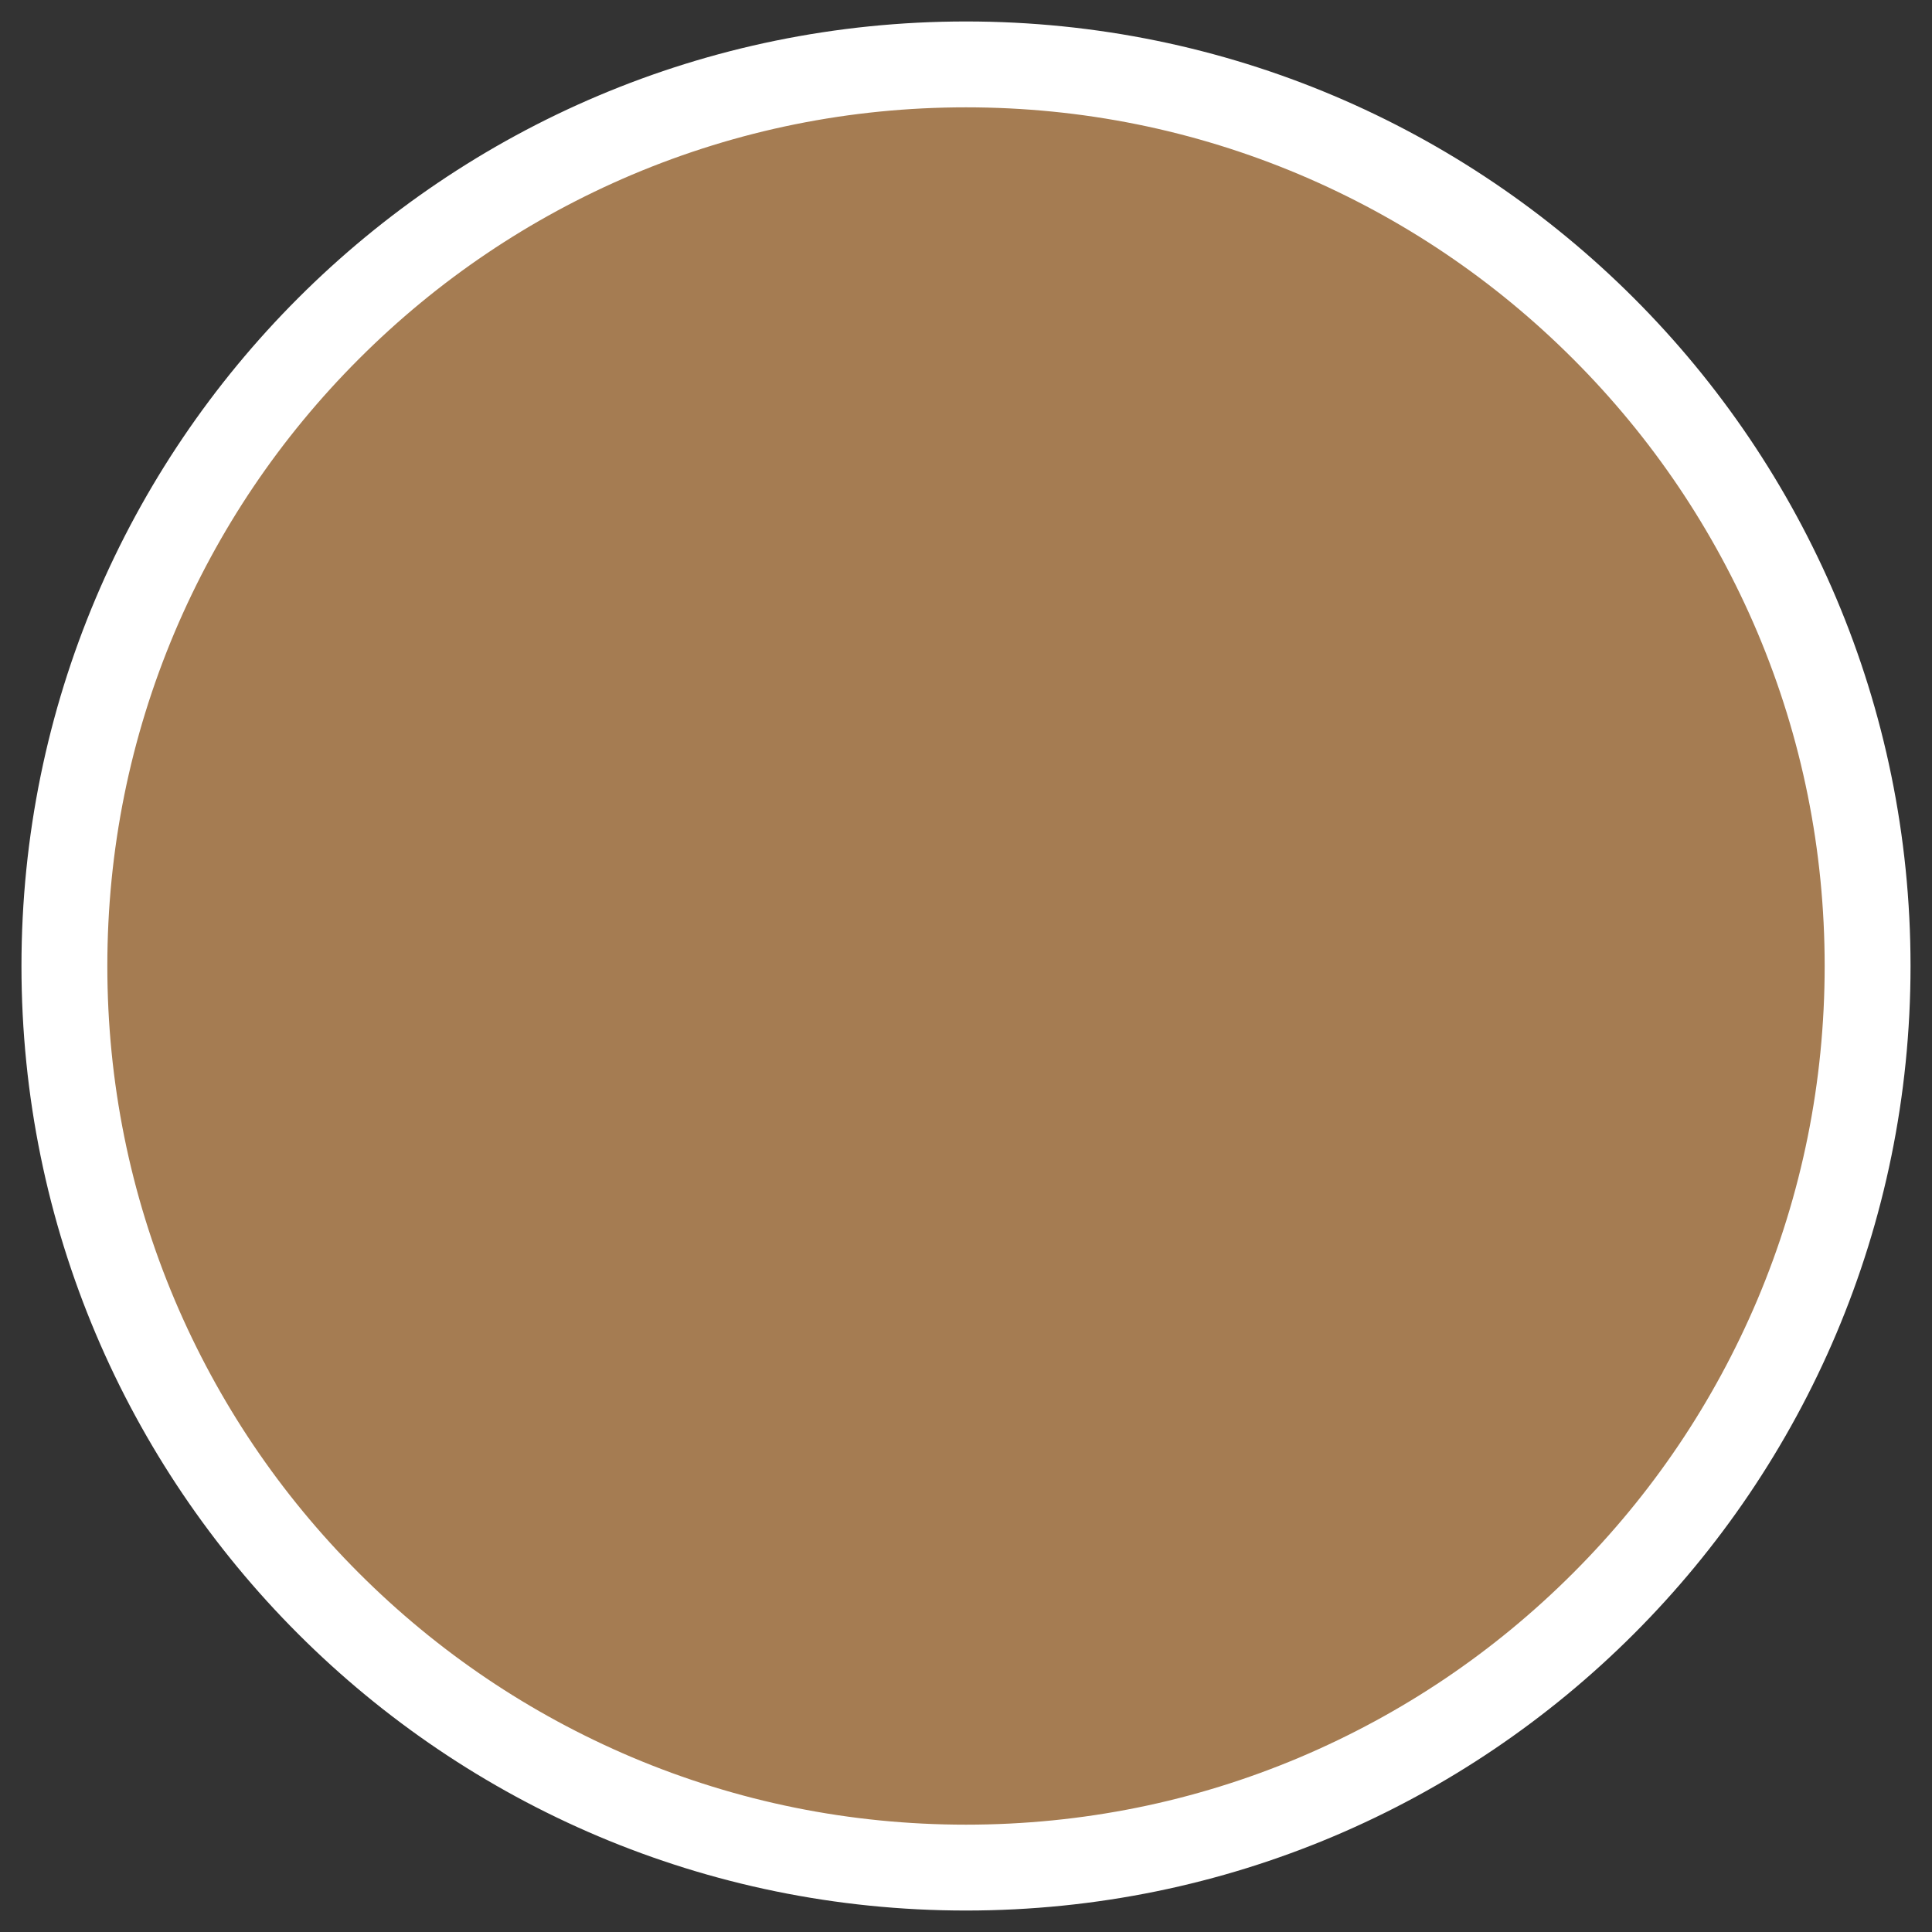 <?xml version="1.0" encoding="utf-8"?>
<!-- Generator: Adobe Illustrator 28.0.0, SVG Export Plug-In . SVG Version: 6.00 Build 0)  -->
<svg version="1.1" id="funkei" xmlns="http://www.w3.org/2000/svg" xmlns:xlink="http://www.w3.org/1999/xlink" x="0px" y="0px"
	 viewBox="0 0 450 450" style="enable-background:new 0 0 450 450;" xml:space="preserve">
<rect x="0" y="0" width="450" height="450" fill="#333333" stroke="none"/>
<style type="text/css">
	.st0{fill:#A57C52;}
	.st1{fill:#FFFFFF;}
</style>
<g>
	<circle class="st0" cx="225" cy="225" r="210"/>
	<path class="st1" d="M225,25c27,0,53.2,5.3,77.8,15.7c23.8,10.1,45.2,24.5,63.6,42.9s32.8,39.8,42.9,63.6
		C419.7,171.8,425,198,425,225s-5.3,53.2-15.7,77.8c-10.1,23.8-24.5,45.2-42.9,63.6s-39.8,32.8-63.6,42.9
		C278.2,419.7,252,425,225,425s-53.2-5.3-77.8-15.7c-23.8-10.1-45.2-24.5-63.6-42.9s-32.8-39.8-42.9-63.6C30.3,278.2,25,252,25,225
		s5.3-53.2,15.7-77.8c10.1-23.8,24.5-45.2,42.9-63.6s39.8-32.8,63.6-42.9C171.8,30.3,198,25,225,25 M225,5C103.5,5,5,103.5,5,225
		s98.5,220,220,220s220-98.5,220-220S346.5,5,225,5L225,5z"/>
</g>
</svg>
